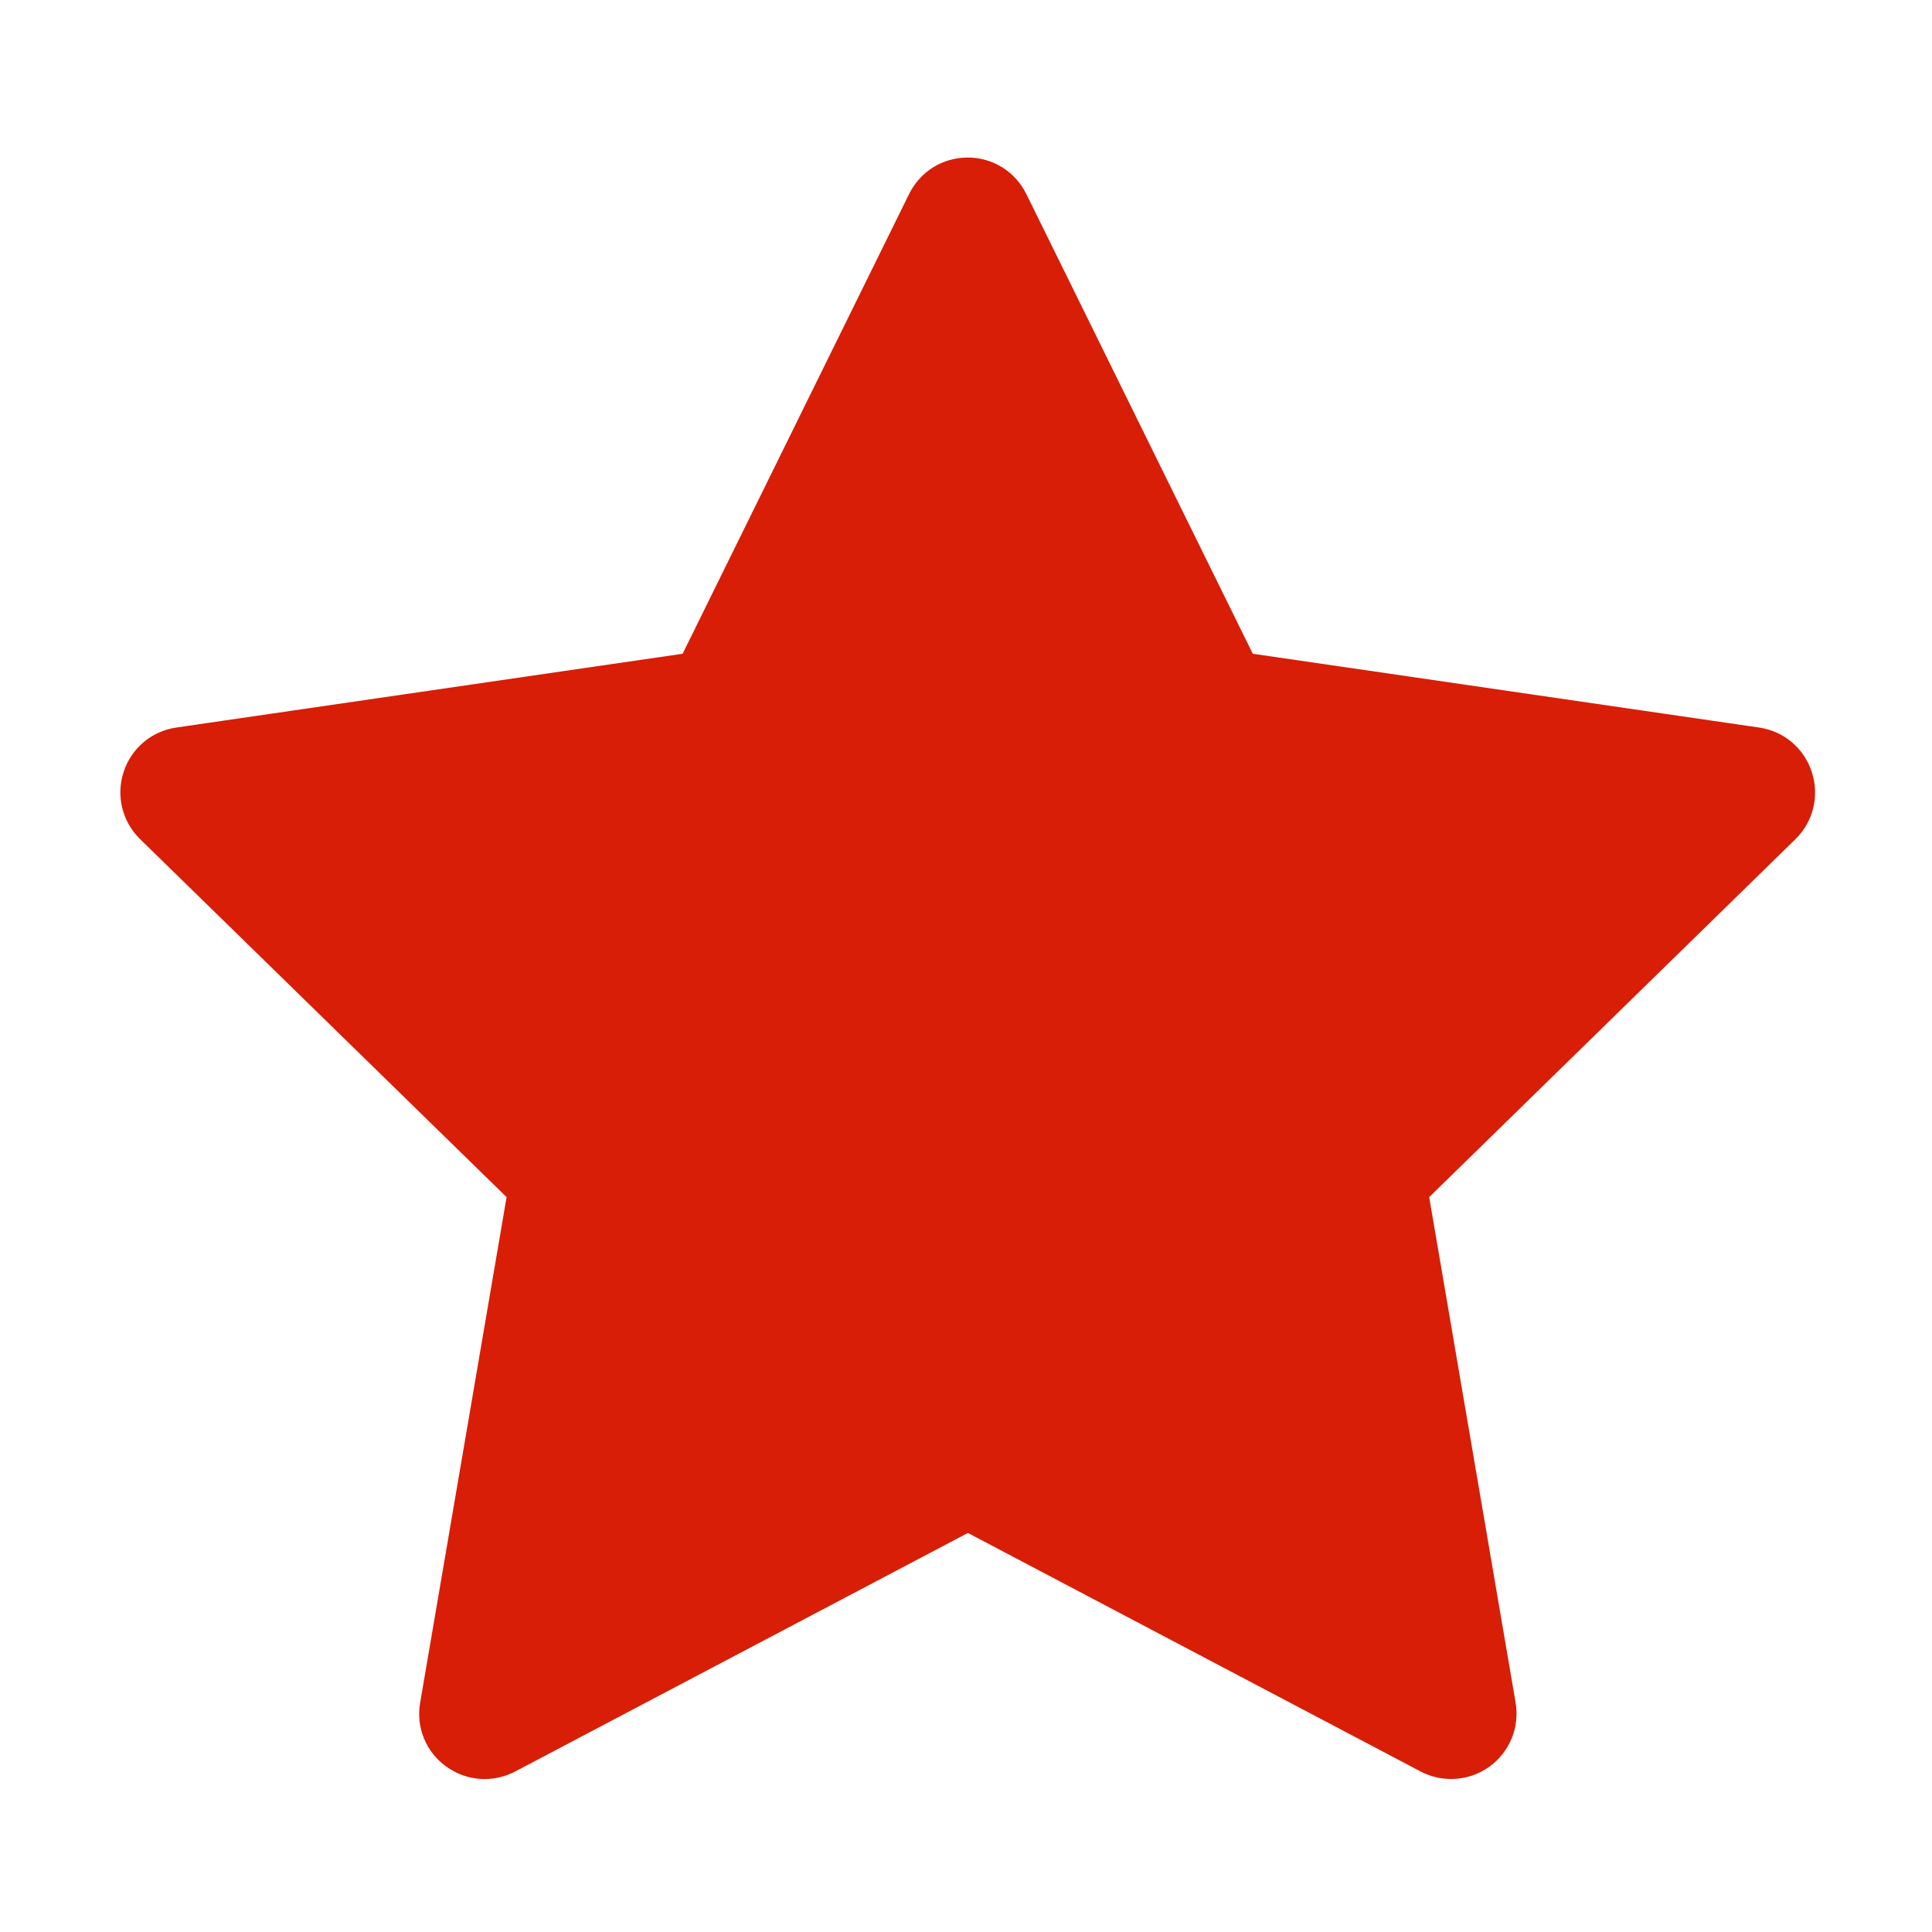 <svg t="1659346761666" class="icon" viewBox="0 0 1024 1024" version="1.1" xmlns="http://www.w3.org/2000/svg" p-id="1173" width="200" height="200"><path d="M525.5 112.1L647 359c2 4.1 5.9 6.9 10.5 7.6l271.9 39.6c11.4 1.7 15.9 15.6 7.7 23.7L740.3 622.1c-3.3 3.2-4.8 7.8-4 12.3l46.5 271.5c1.9 11.3-10 20-20.2 14.6L519.5 792.4c-4.1-2.1-8.9-2.1-12.9 0L263.4 920.5c-10.2 5.4-22.1-3.3-20.2-14.6l46.5-271.5c0.8-4.5-0.7-9.1-4-12.3L88.9 429.9c-8.2-8-3.7-22 7.7-23.7l271.9-39.6c4.5-0.7 8.4-3.5 10.5-7.6l121.6-246.9c5-10.4 19.8-10.4 24.9 0z" fill="#d81e06" p-id="1174"></path><path d="M769.1 942.9c-5.5 0-11.1-1.3-16.2-4L513 812.5 273.1 938.9c-11.8 6.2-25.8 5.2-36.6-2.6-10.8-7.8-16.1-20.8-13.8-33.9l45.8-267.9L74.3 444.8c-9.5-9.3-12.9-22.9-8.8-35.6 4.1-12.6 14.8-21.7 28-23.6l268.3-39.1 120-243.6c5.9-12 17.8-19.4 31.1-19.4s25.2 7.4 31.1 19.4l120 243.6 268.3 39.1c13.2 1.9 23.9 11 28 23.6 4.1 12.6 0.8 26.3-8.7 35.6L757.5 634.5l45.8 267.9c2.2 13.1-3.1 26.1-13.8 33.9-6.1 4.4-13.2 6.6-20.4 6.6zM113.4 424.8l186.8 182.4c8.2 8 11.9 19.4 10 30.7l-44.1 257.6 230.7-121.6c10.1-5.3 22.2-5.3 32.3 0l230.7 121.6-44.1-257.6c-1.9-11.3 1.8-22.7 10-30.7l186.8-182.4-258.1-37.6c-11.3-1.7-21.1-8.8-26.1-19L513 133.9 397.6 368.2c-5 10.2-14.8 17.4-26.1 19l-258.1 37.6z" fill="#d81e06" p-id="1175"></path></svg>